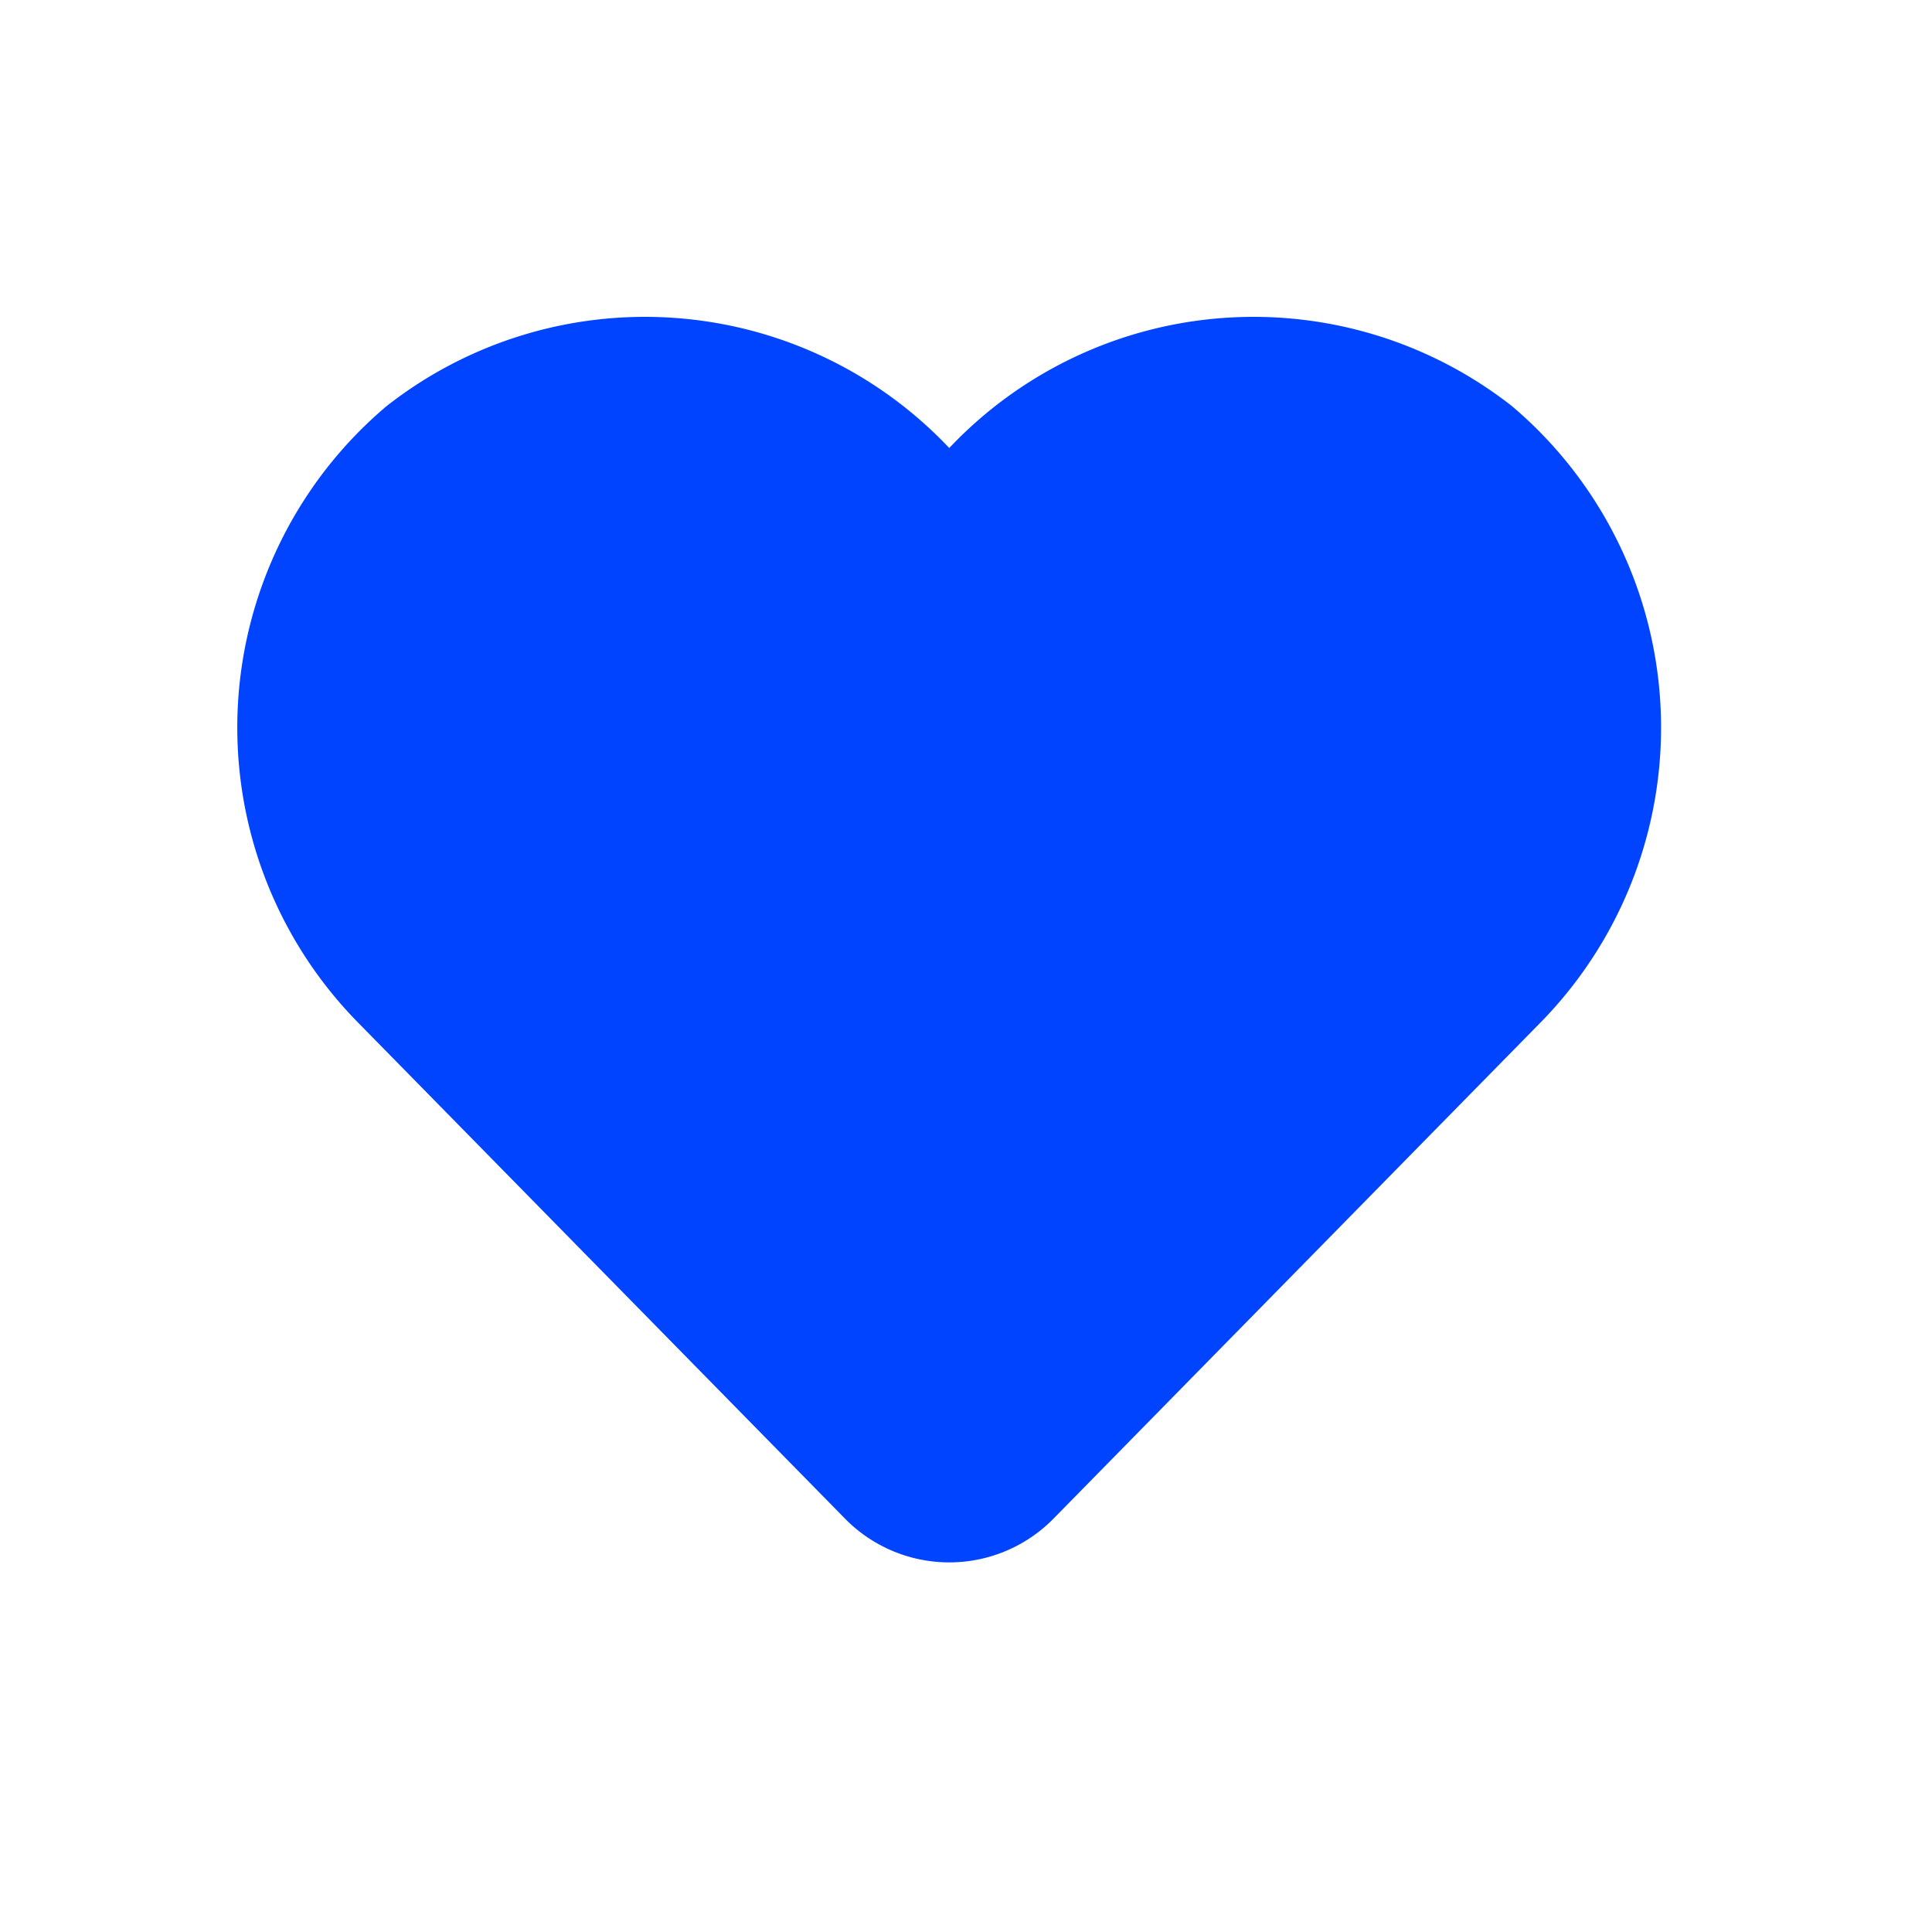 <svg data-name="IC_Add to Wishlist _size 2" xmlns="http://www.w3.org/2000/svg" width="18" height="18" viewBox="0 0 18 18">
    <path data-name="Rectangle 7616" style="fill:none" d="M0 0h18v18H0z"/>
    <path data-name="Path 2068" d="M11.877 32.816a3.9 3.9 0 0 0-5.244.389 3.9 3.9 0 0 0-5.244-.389 3.92 3.92 0 0 0-.275 5.731l4.545 4.63a1.361 1.361 0 0 0 1.948 0l4.545-4.63a3.923 3.923 0 0 0-.275-5.731z" transform="translate(2.211 -29.031)" style="fill:#04f"/>
</svg>
